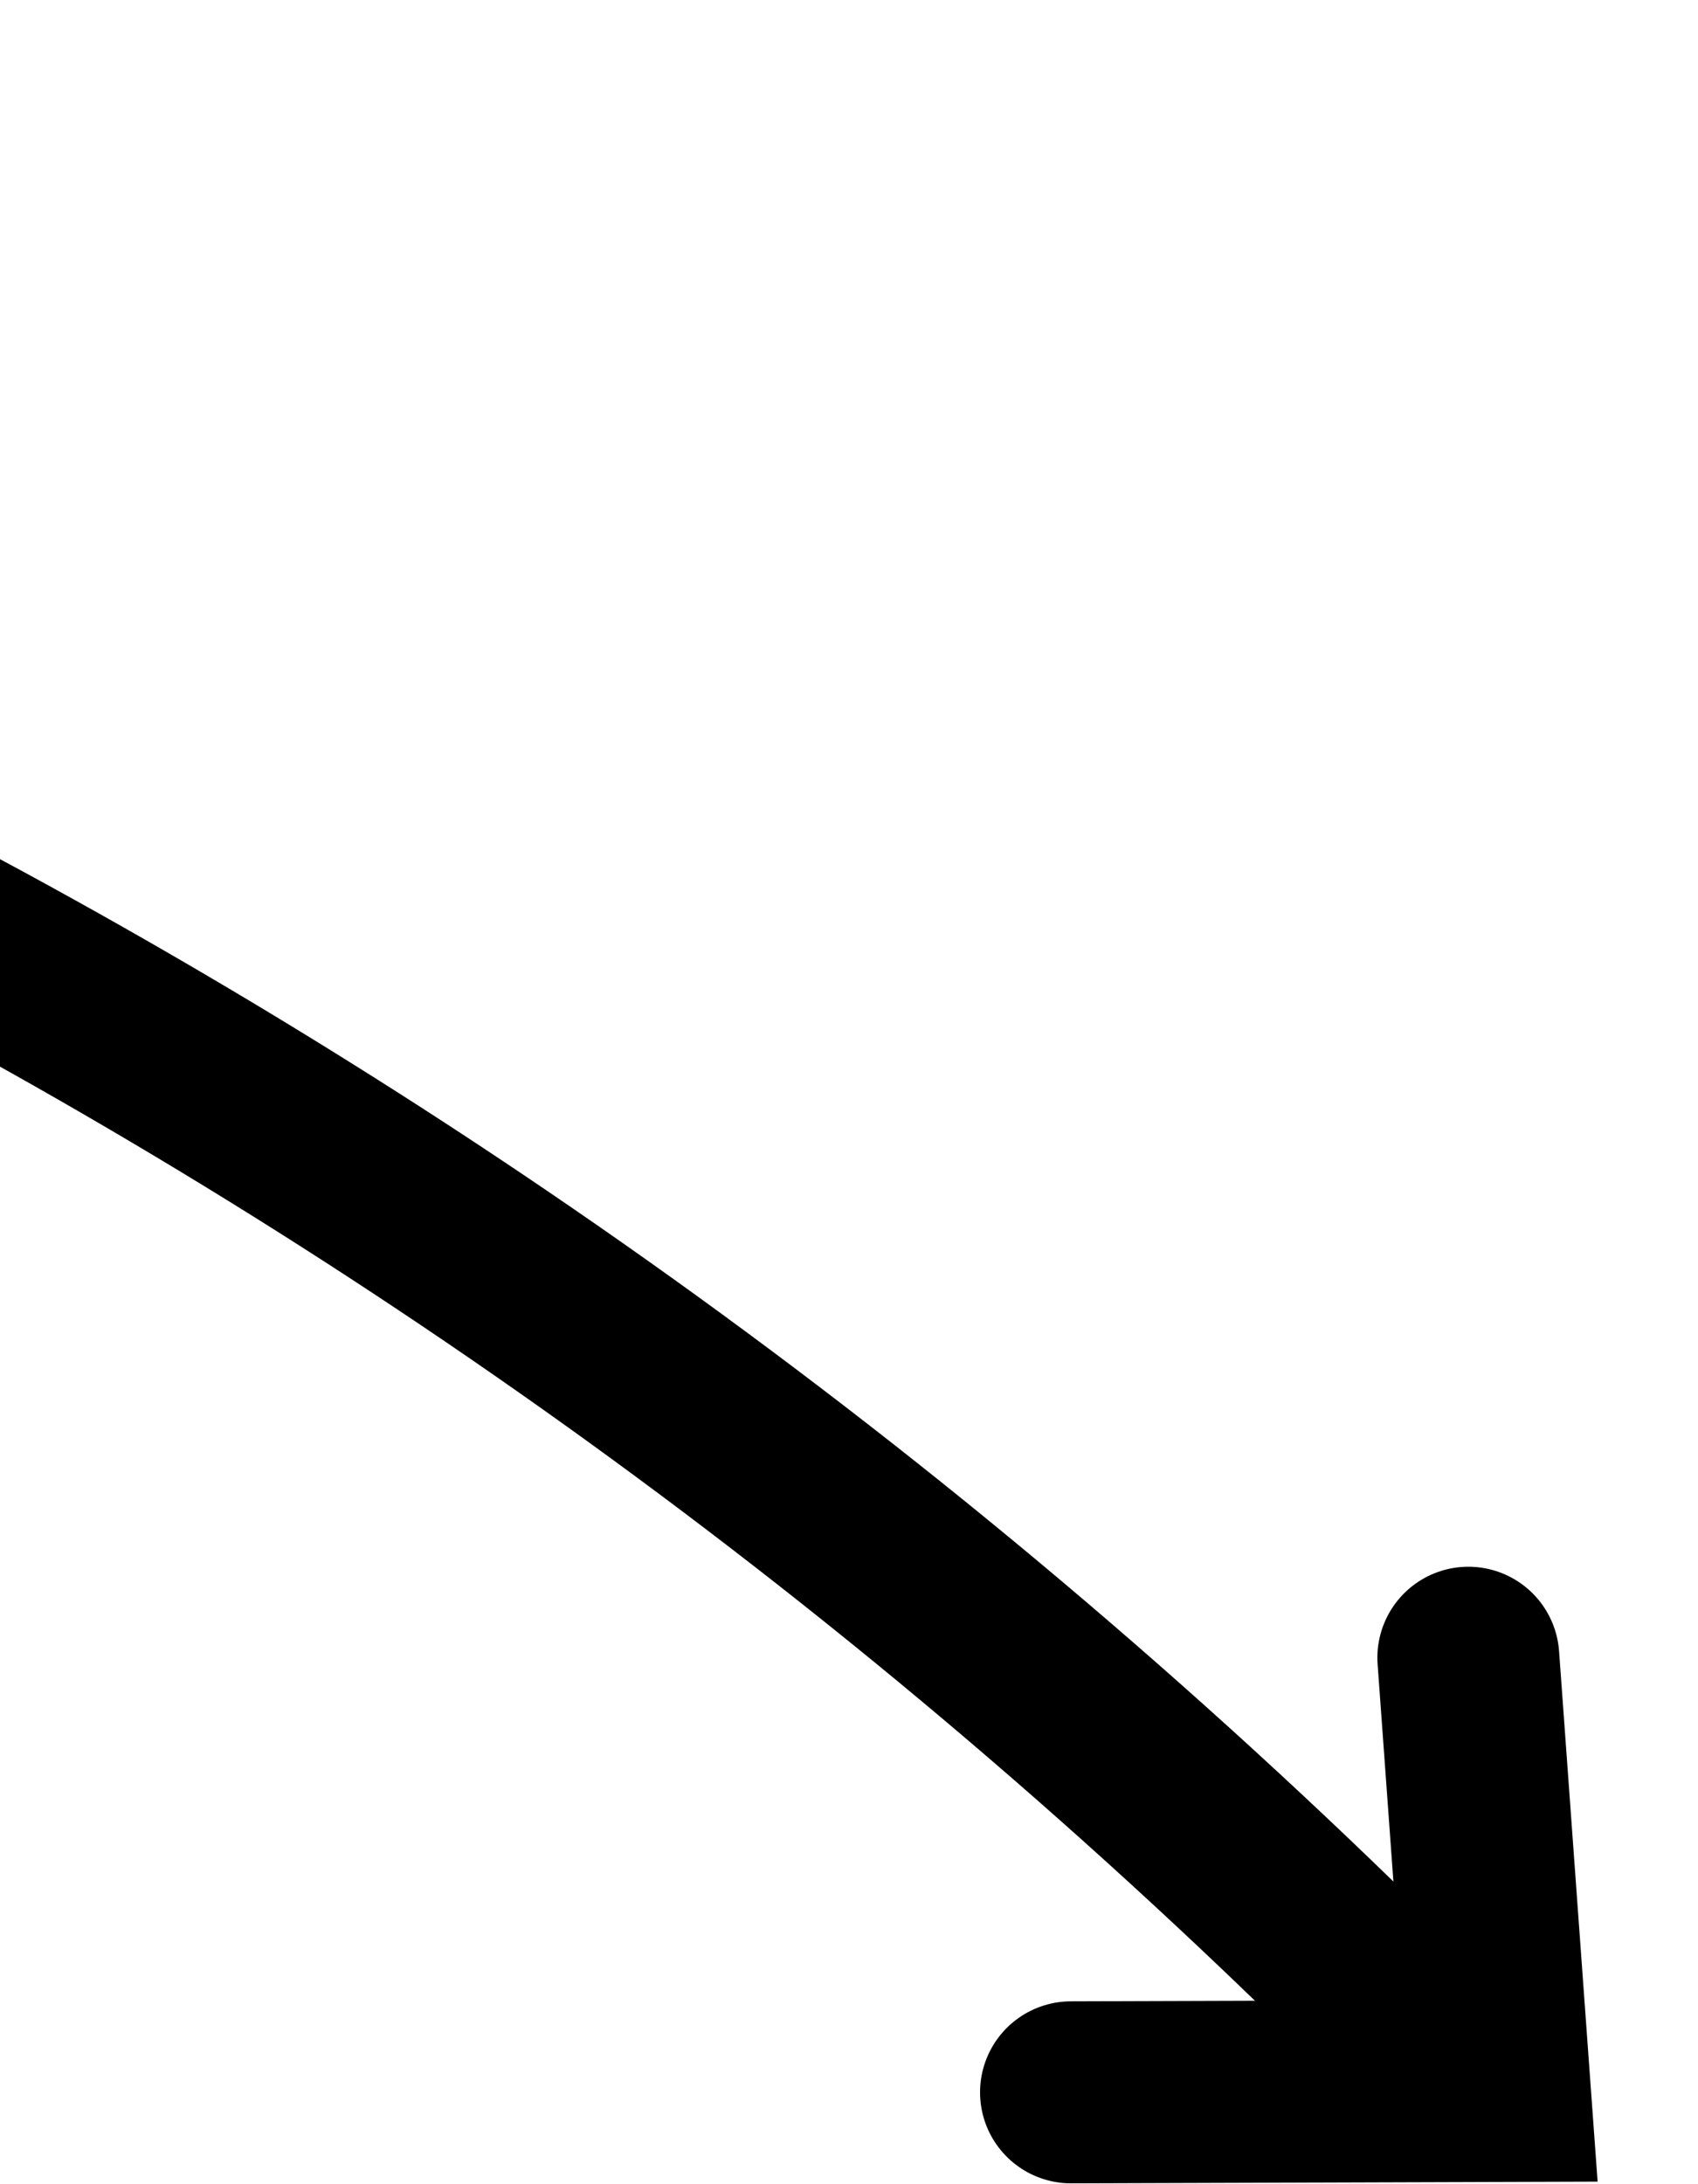 <svg width="28" height="36" viewBox="0 0 28 36" fill="none" xmlns="http://www.w3.org/2000/svg">
<path d="M17.661 34.486L24.732 34.463L24.213 27.323" stroke="black" stroke-width="3" stroke-linecap="round"/>
<path d="M-66.583 5.067C-49.696 1.028 -7.891 1.238 24.237 34.394" stroke="black" stroke-width="3"/>
</svg>

